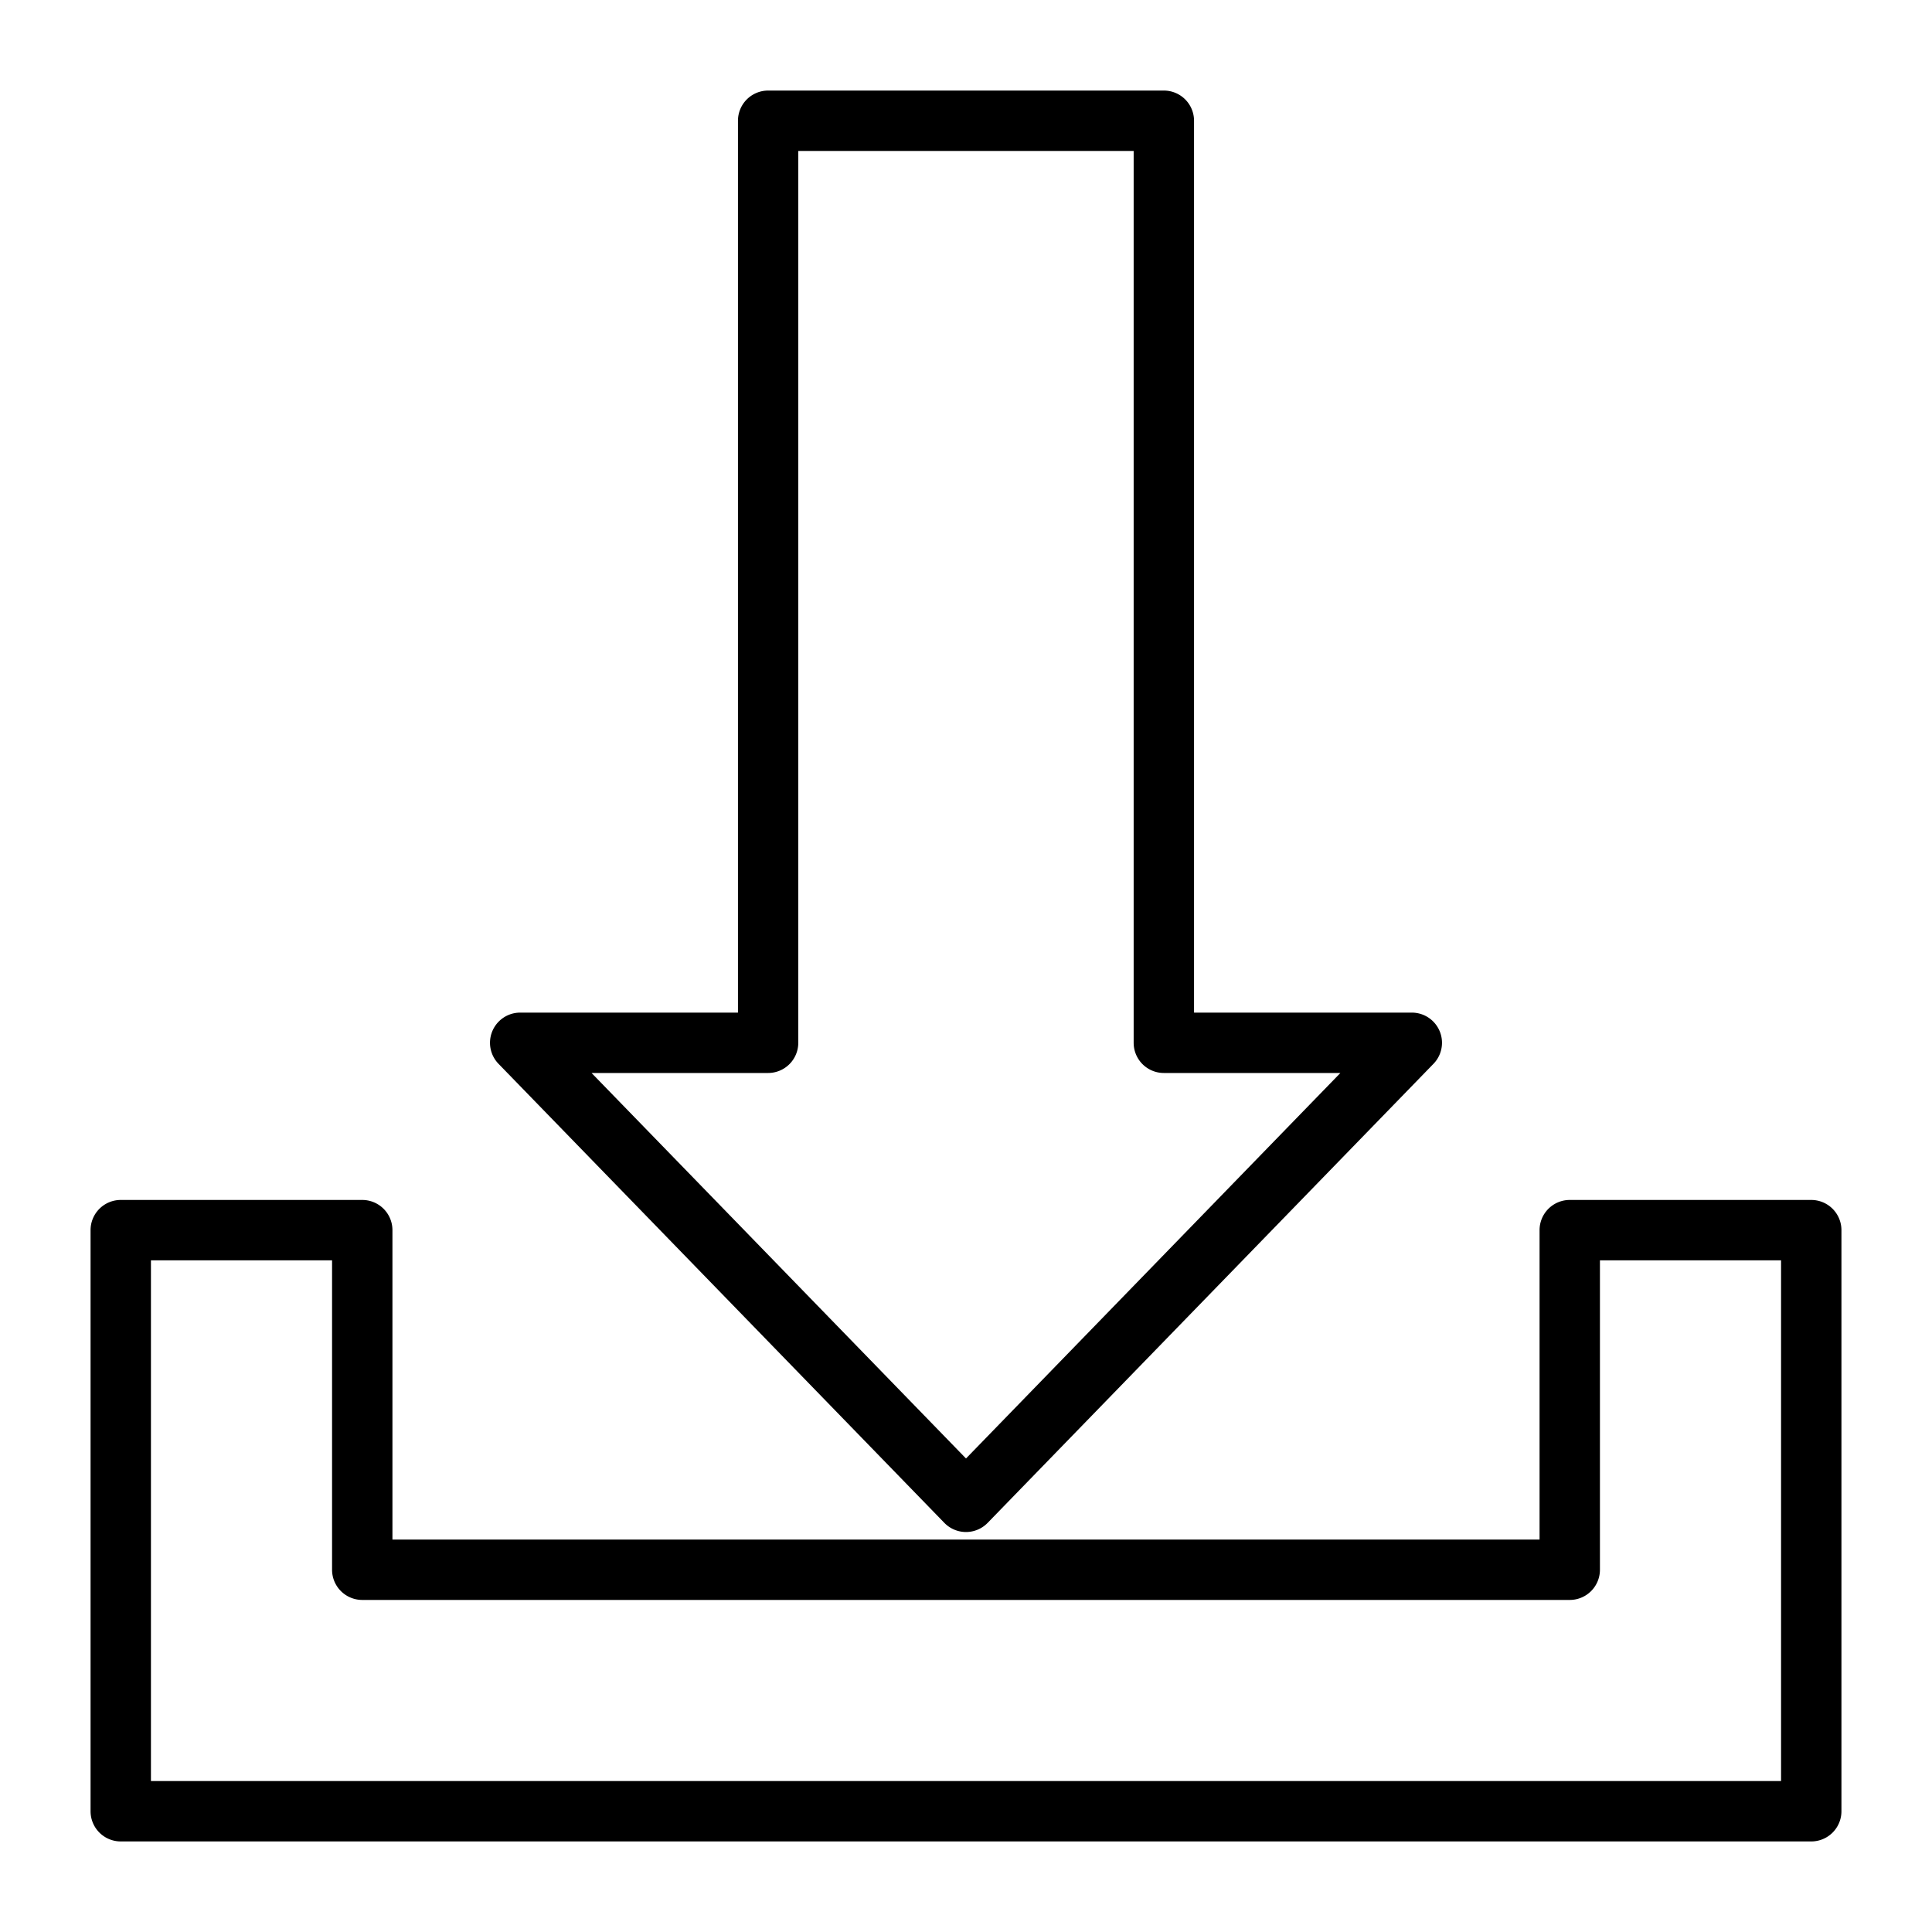 <svg xmlns="http://www.w3.org/2000/svg" data-name="Layer 1" viewBox="0 0 32 32"><path d="M19.277,1.5H12.723a.5.5,0,0,0-.5.5V16.772H8.616a.5.5,0,0,0-.359.848l7.384,7.603a.5.5,0,0,0,.718,0l7.384-7.603a.5.5,0,0,0-.359-.848H19.777V2A.5.5,0,0,0,19.277,1.5Zm2.924,16.272L16,24.157,9.798,17.772h2.924a.5.5,0,0,0,.5-.5V2.5h5.555V17.272a.5.5,0,0,0,.5.5Z"/><path d="M2,30.5H30a.5.5,0,0,0,.5-.5V20.375a.5.5,0,0,0-.5-.5H26a.5.5,0,0,0-.5.5V25.5H6.5V20.375a.5.5,0,0,0-.5-.5H2a.5.5,0,0,0-.5.5V30A.5.5,0,0,0,2,30.5Zm.5-9.625h3V26a.5.5,0,0,0,.5.5H26a.5.5,0,0,0,.5-.5V20.875h3V29.5H2.5Z"/></svg>